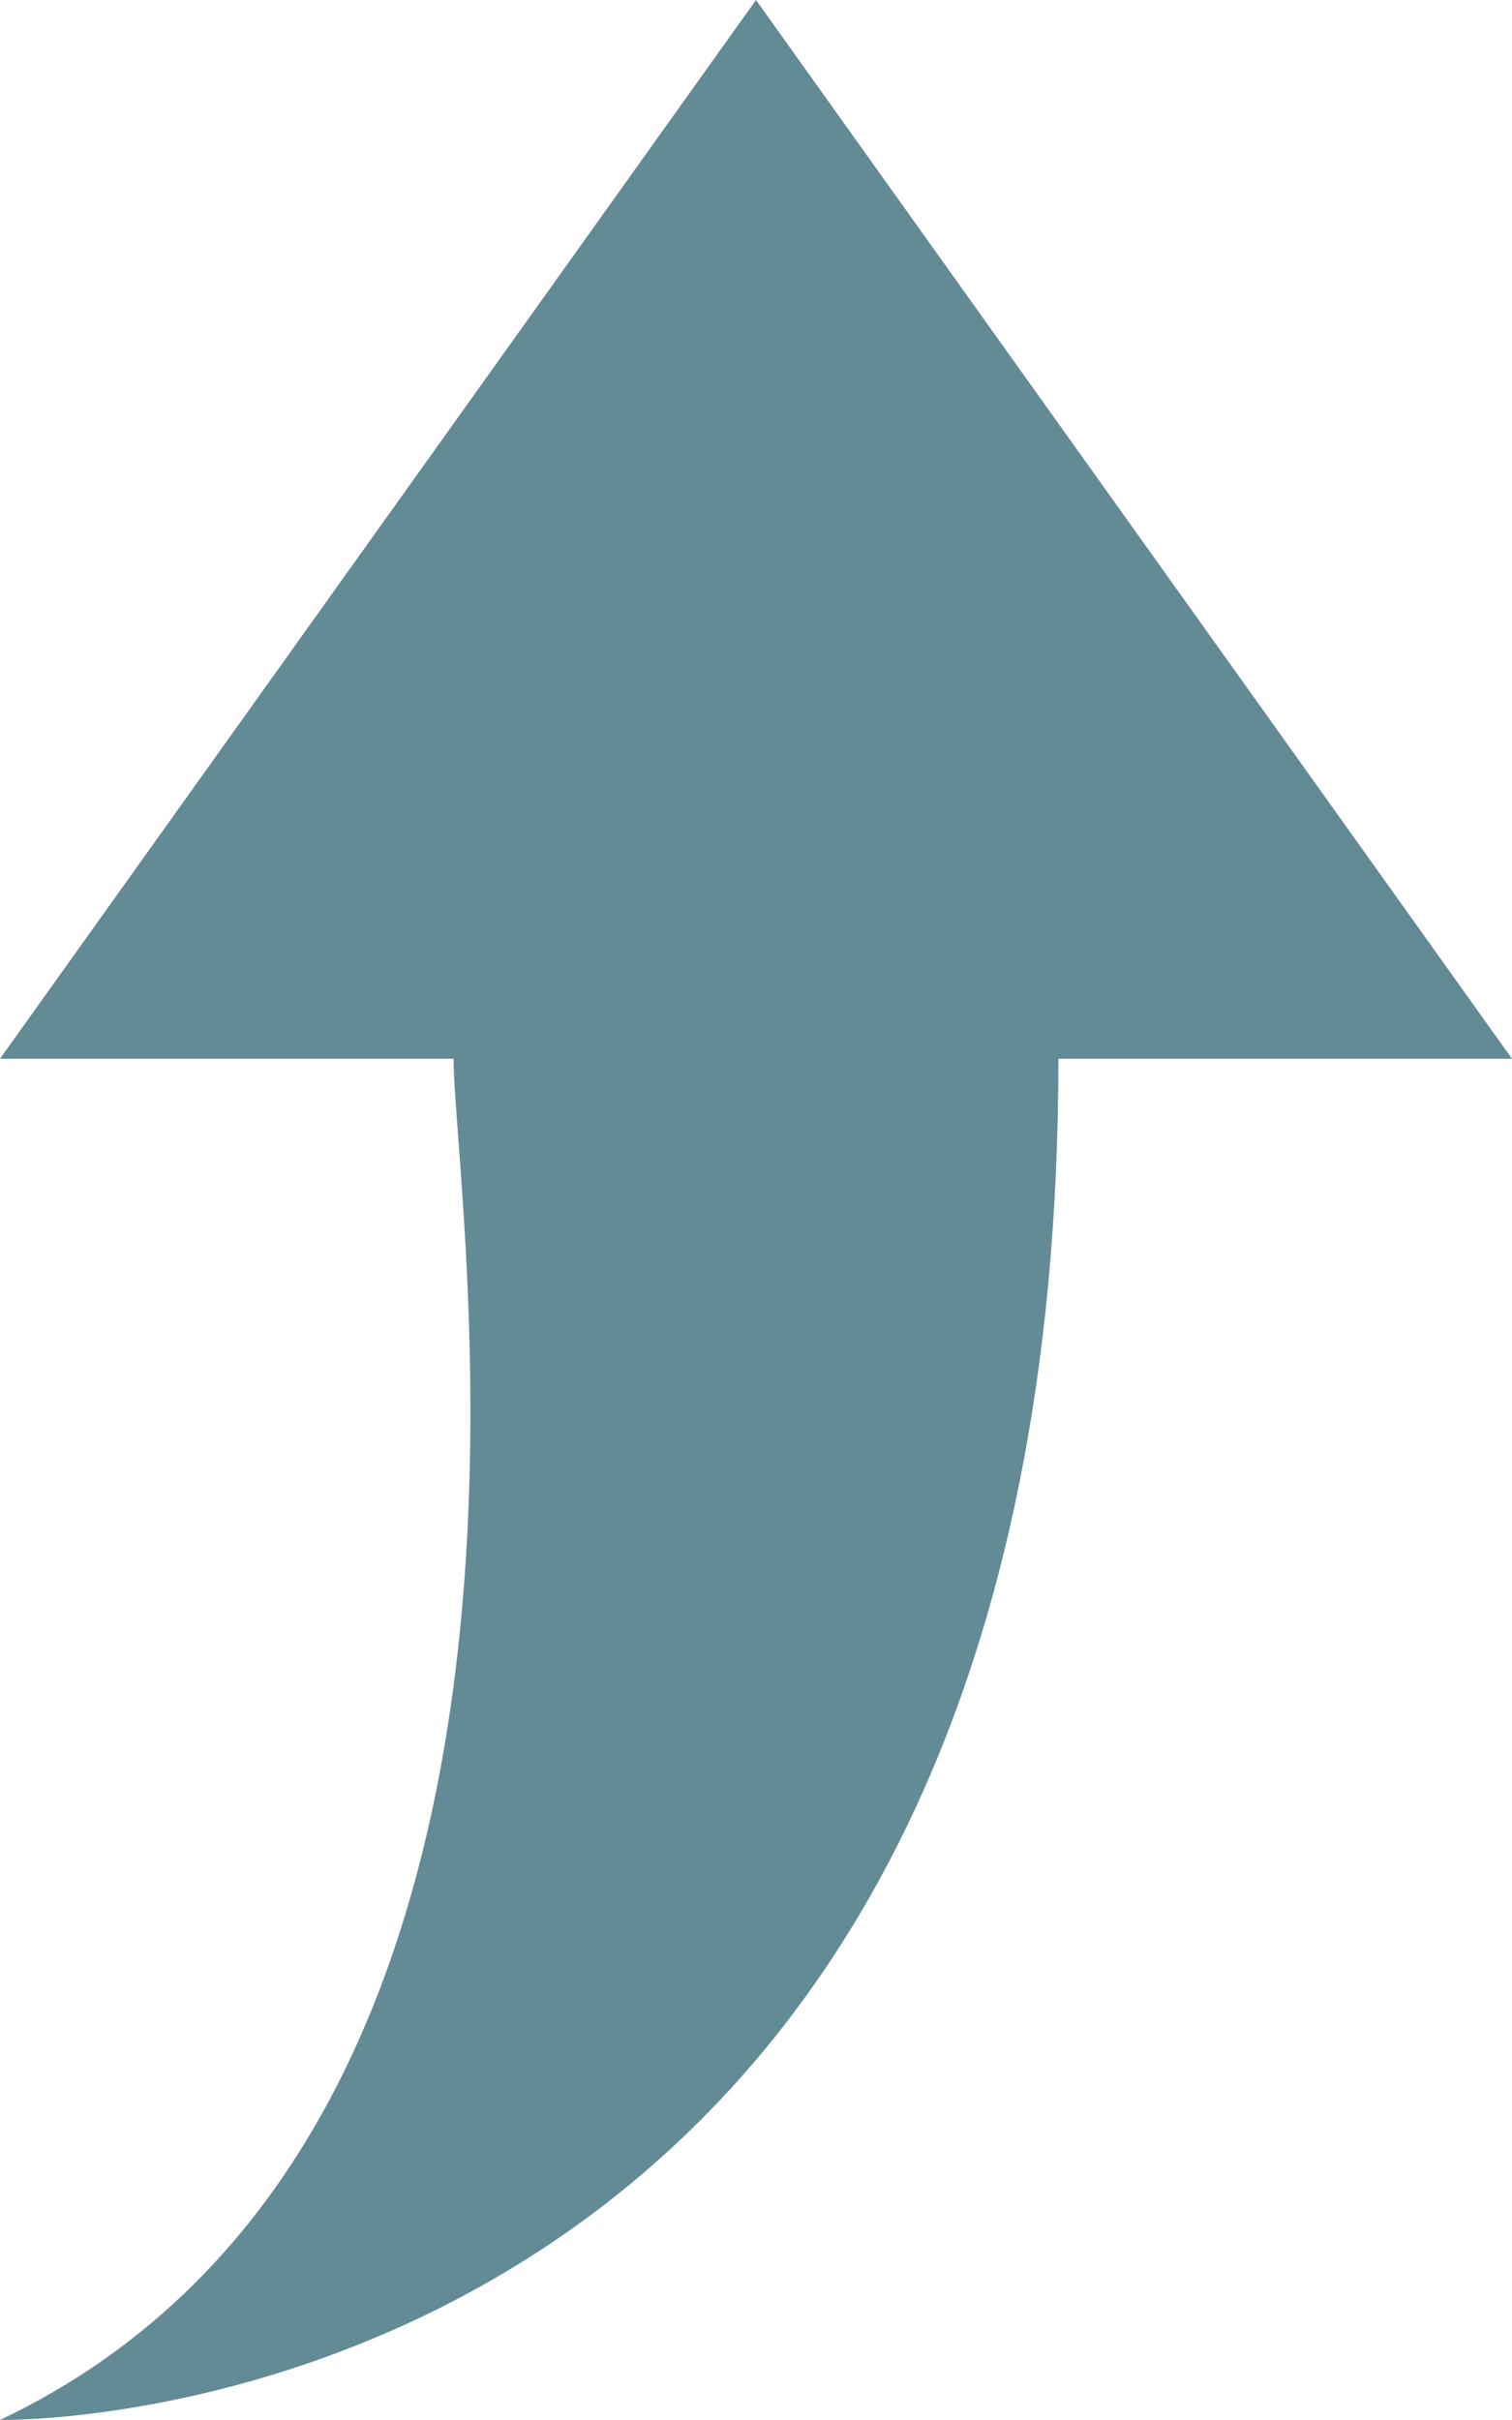 <?xml version="1.0" encoding="UTF-8"?>
<!-- Generator: Adobe Illustrator 18.1.0, SVG Export Plug-In . SVG Version: 6.00 Build 0)  -->
<!DOCTYPE svg PUBLIC "-//W3C//DTD SVG 1.1//EN" "http://www.w3.org/Graphics/SVG/1.1/DTD/svg11.dtd">
<svg version="1.1" id="Warstwa_1" xmlns="http://www.w3.org/2000/svg" xmlns:xlink="http://www.w3.org/1999/xlink" x="0px" y="0px" width="20px" height="32px" viewBox="0 0 20 32" enable-background="new 0 0 20 32" xml:space="preserve">
<path fill="#638B96" d="M10,0l10,14h-6C14,30.9,2,32,0,32c8-3.8,6-16.1,6-18H0L10,0z"/>
</svg>